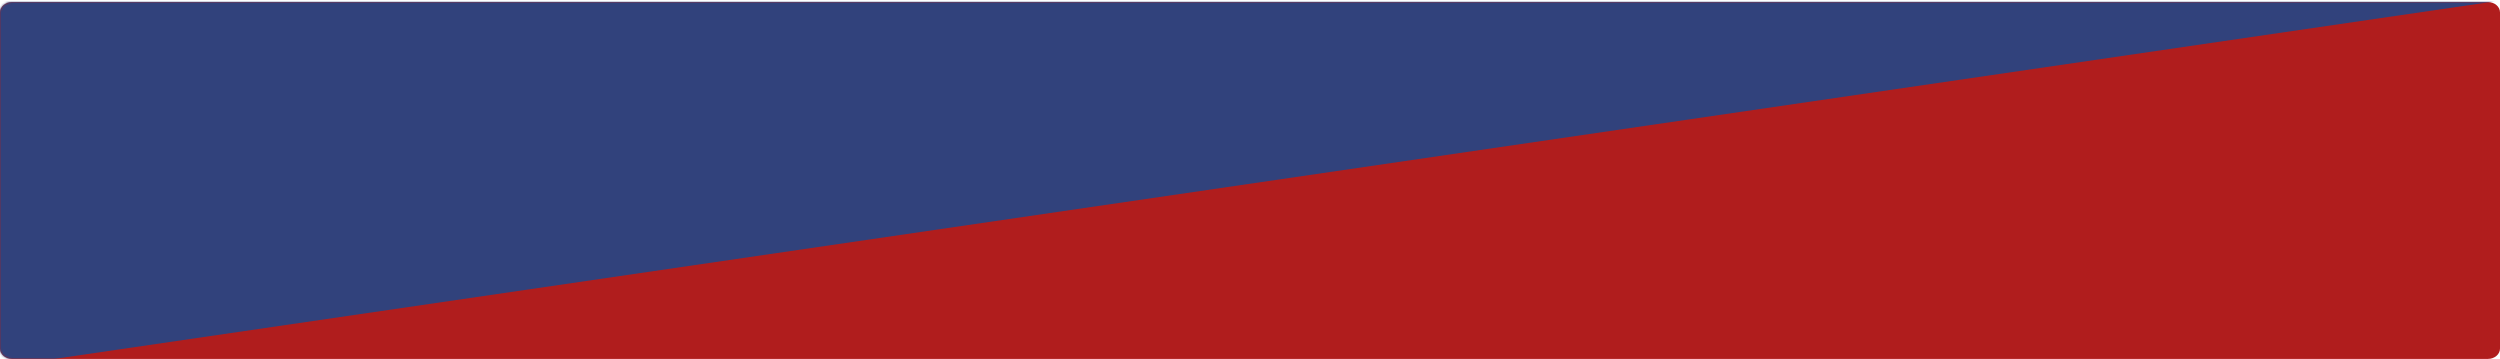 <svg viewBox="0 0 1212 174" fill="none" xmlns="http://www.w3.org/2000/svg">
<path d="M0 6.015C0 3.245 2.617 1 5.844 1H1206.16C1209.38 1 1212 3.245 1212 6.015V168.985C1212 171.755 1209.38 174 1206.16 174H5.844C2.617 174 0 171.755 0 168.985V6.015Z" fill="#B01D1D"/>
<mask id="mask0" mask-type="alpha" maskUnits="userSpaceOnUse" x="0" y="1" width="1212" height="173">
<path d="M0 6.015C0 3.245 2.617 1 5.844 1H1206.16C1209.38 1 1212 3.245 1212 6.015V168.985C1212 171.755 1209.38 174 1206.16 174H5.844C2.617 174 0 171.755 0 168.985V6.015Z" fill="#B01D1D"/>
</mask>
<g mask="url(#mask0)">
<path d="M-1 0H1214L-1 178V0Z" fill="#31427C"/>
</g>
</svg>
